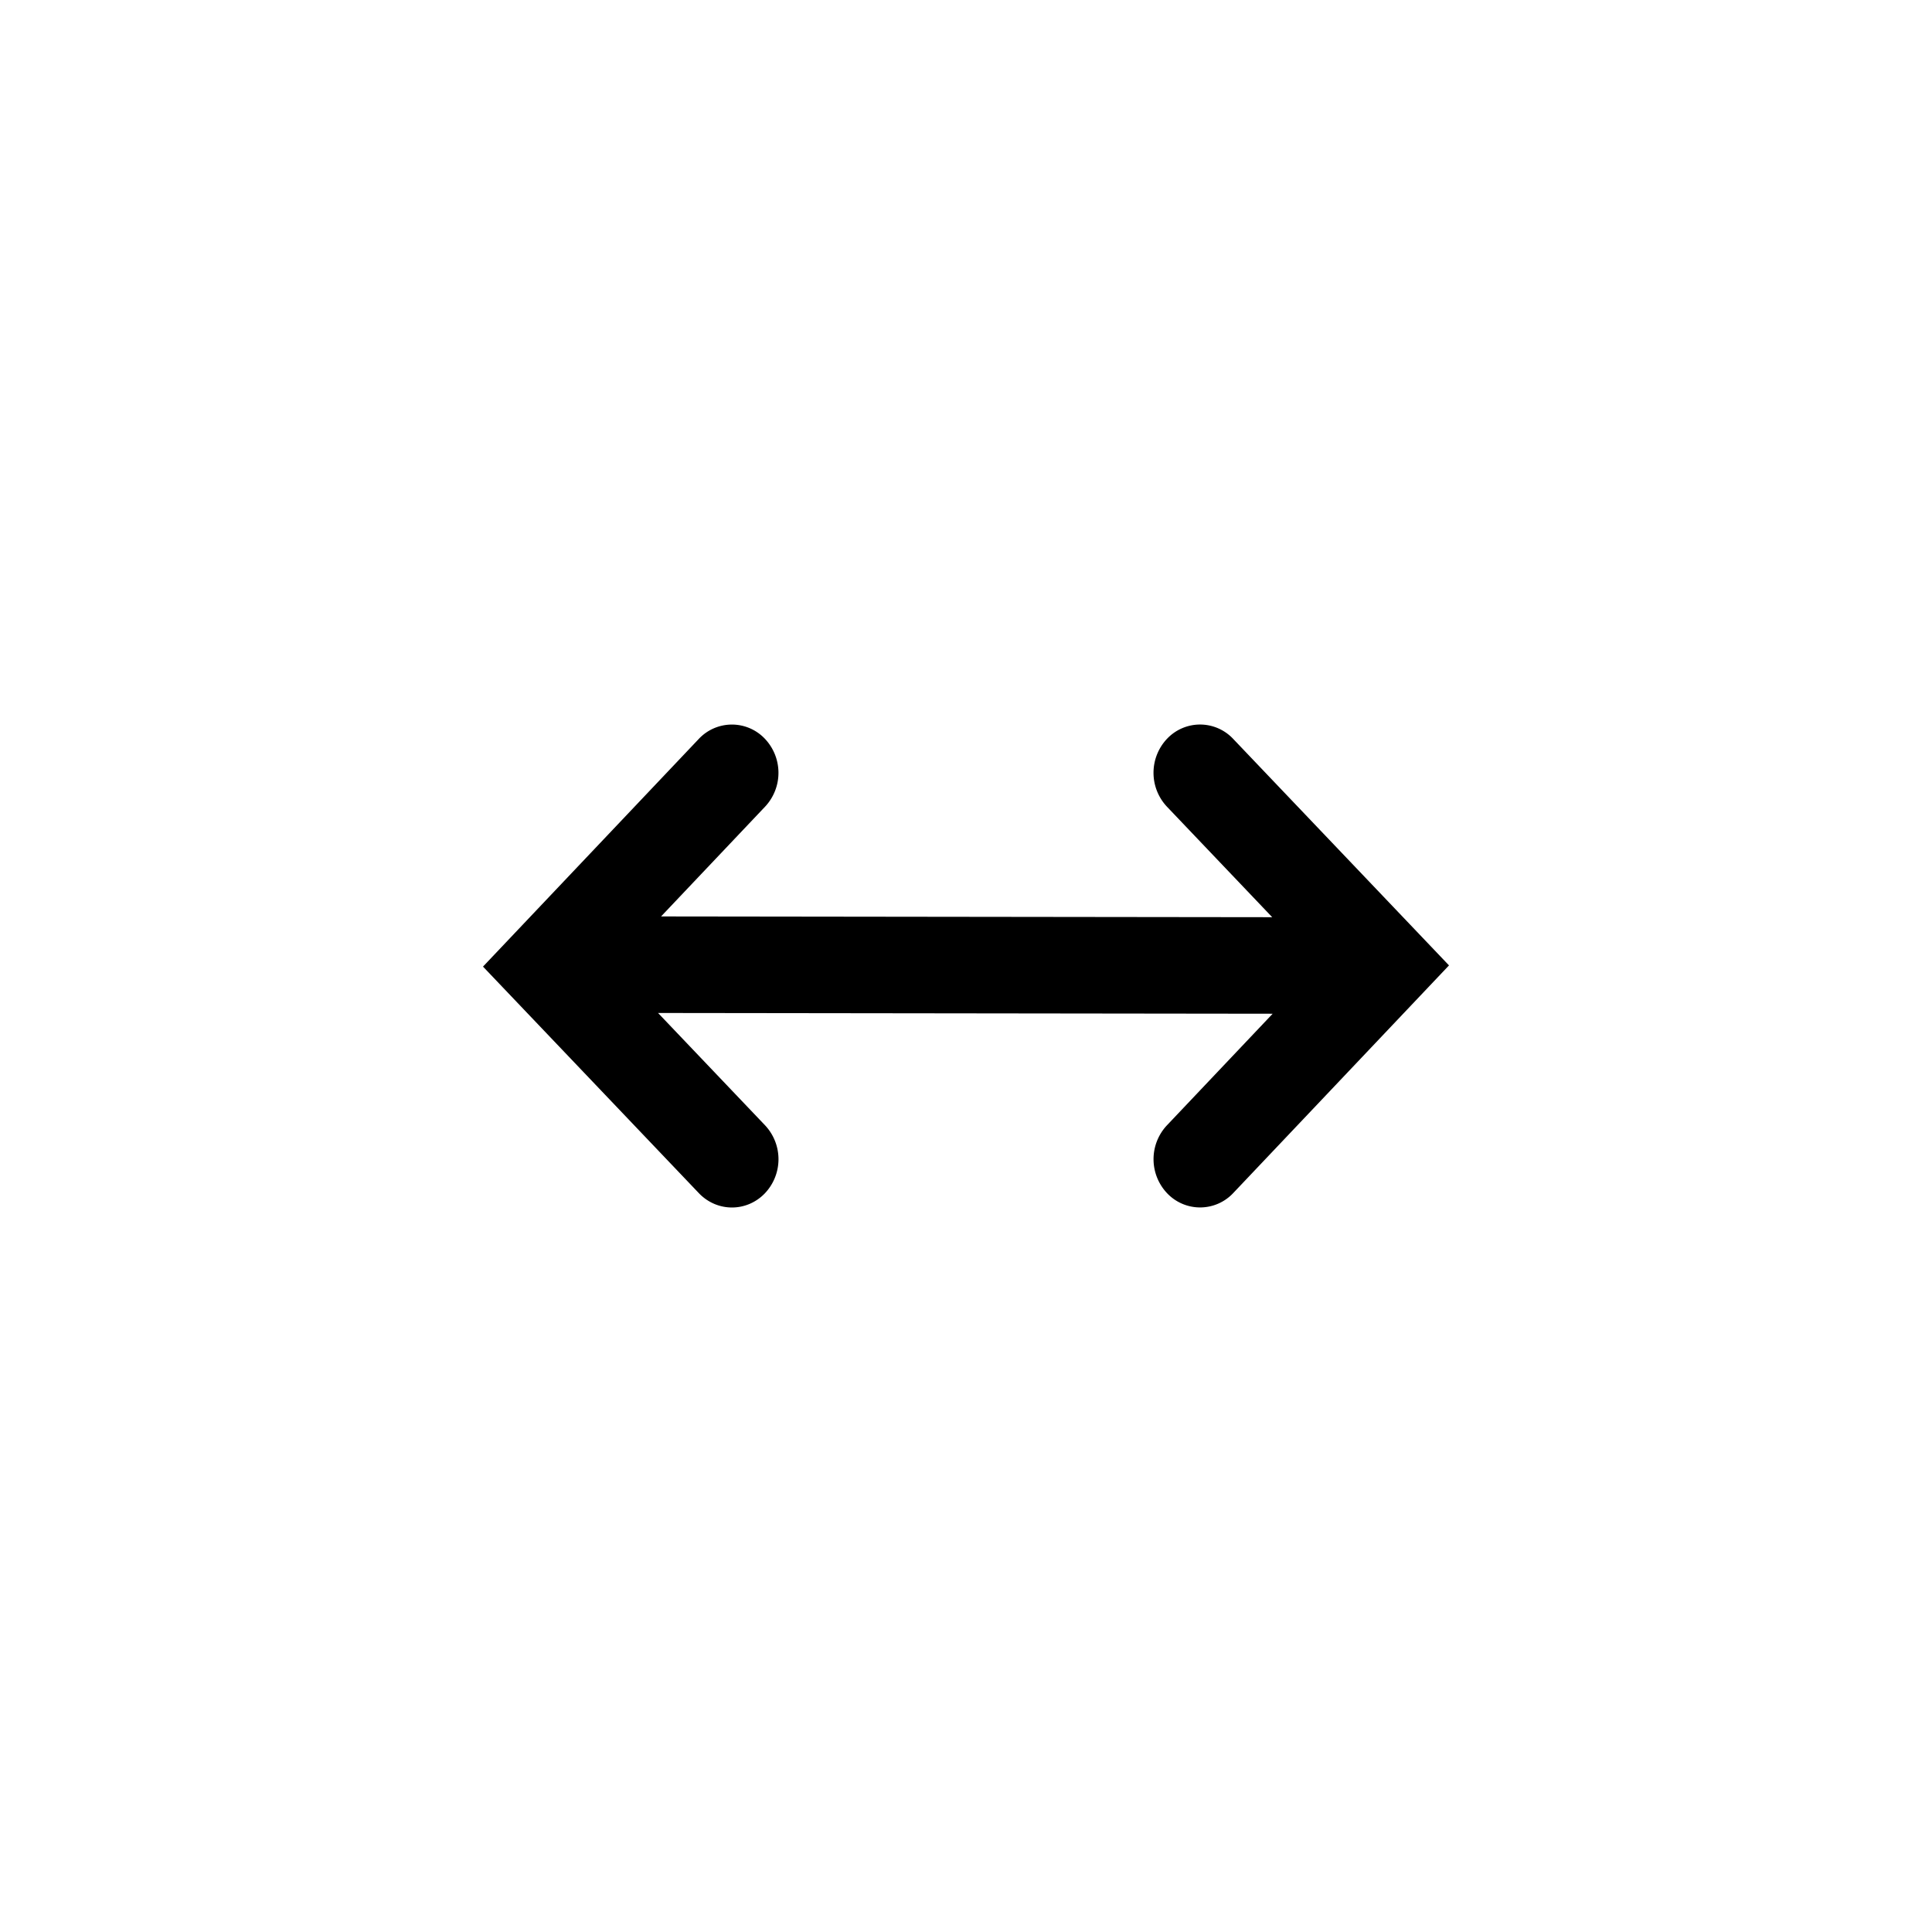 <svg width="32" height="32" viewBox="0 0 32 32" xmlns="http://www.w3.org/2000/svg"><title>89B9F08D-4467-440C-8C48-7DA2D3A096C0</title><path d="M19.327 18.64a.82.82 0 0 0 .01 1.13.752.752 0 0 0 1.09-.01L24 15.99l-3.575-3.752a.752.752 0 0 0-1.09-.007.82.82 0 0 0-.007 1.13l2.507 2.632-2.508 2.647zm-6.654-5.28a.82.82 0 0 0-.01-1.13.752.752 0 0 0-1.09.01L8 16.01l3.575 3.752c.299.314.787.318 1.09.007a.82.82 0 0 0 .007-1.13l-2.507-2.632 2.508-2.647zm-3.53 3.416l13.834.017.002-1.599-13.834-.017-.002 1.6z" fill-rule="nonzero" /></svg>